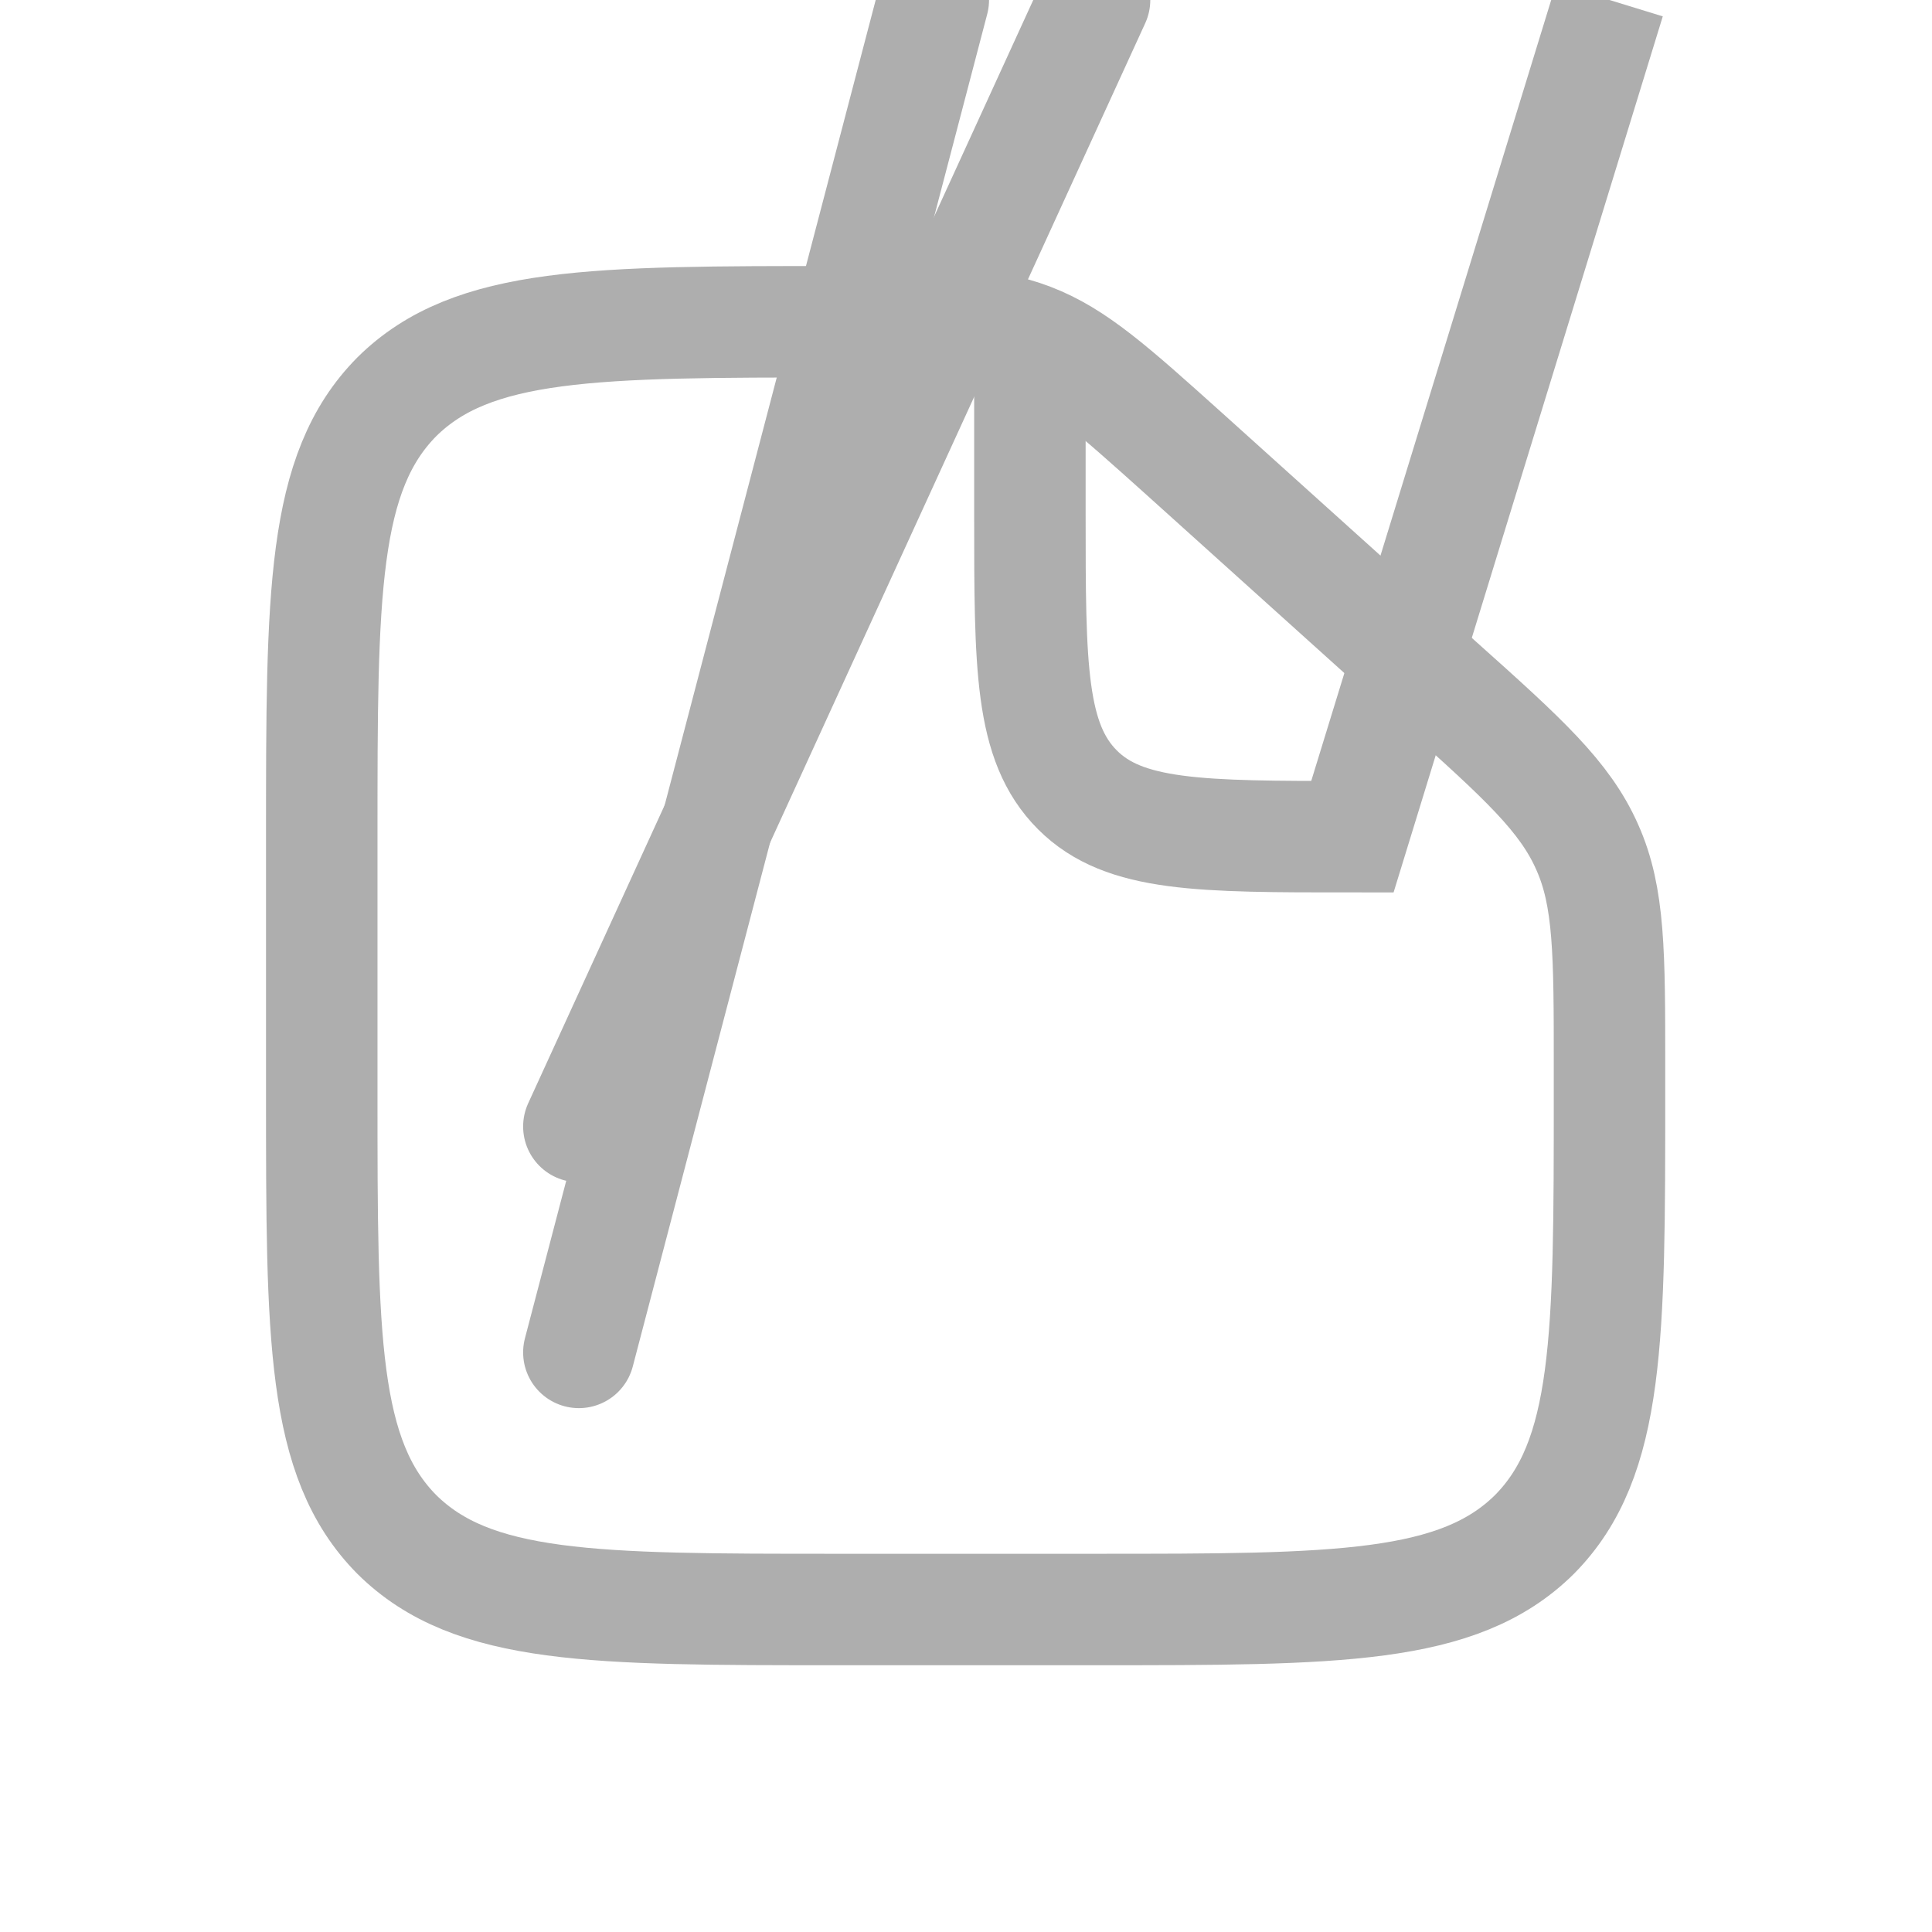 <svg width="26" height="26" viewBox="0 0 26 26" fill="none" xmlns="http://www.w3.org/2000/svg" xmlns:xlink="http://www.w3.org/1999/xlink">
	<desc>
			Created with Pixso.
	</desc>
	<defs>
		<clipPath id="clip61_589">
			<rect id="Linear / Files / File Text" width="26" height="26" fill="white" fill-opacity="0"/>
		</clipPath>
	</defs>
	<g clip-path="url(#clip61_589)">
		<path id="Vector" d="M11.26 21.66C7.99 21.66 6.36 21.66 5.34 20.65C4.33 19.63 4.33 18 4.33 14.73L4.33 11.26C4.33 7.99 4.33 6.36 5.34 5.34C6.36 4.33 8 4.33 11.29 4.33C12.61 4.33 13.27 4.33 13.87 4.56C14.47 4.79 14.96 5.23 15.94 6.11L19.37 9.2C20.5 10.21 21.06 10.72 21.36 11.4C21.66 12.07 21.66 12.83 21.66 14.35L21.66 14.73C21.66 18 21.66 19.63 20.65 20.65C19.63 21.66 18 21.66 14.73 21.66L11.26 21.66Z" stroke="#AEAEAE" stroke-opacity="1" stroke-width="1.5"/>
		<path id="Vector" d="M7.79 15.16L14.73 " stroke="#AEAEAE" stroke-opacity="1" stroke-width="1.5" stroke-linecap="round"/>
		<path id="Vector" d="M7.79 18.2L12.56 " stroke="#AEAEAE" stroke-opacity="1" stroke-width="1.5" stroke-linecap="round"/>
		<path id="Vector" d="M13.86 4.76L13.86 6.93C13.86 8.97 13.86 9.99 14.5 10.63C15.13 11.26 16.15 11.26 18.2 11.26L21.66 " stroke="#AEAEAE" stroke-opacity="1" stroke-width="1.5"/>
	</g>
</svg>
